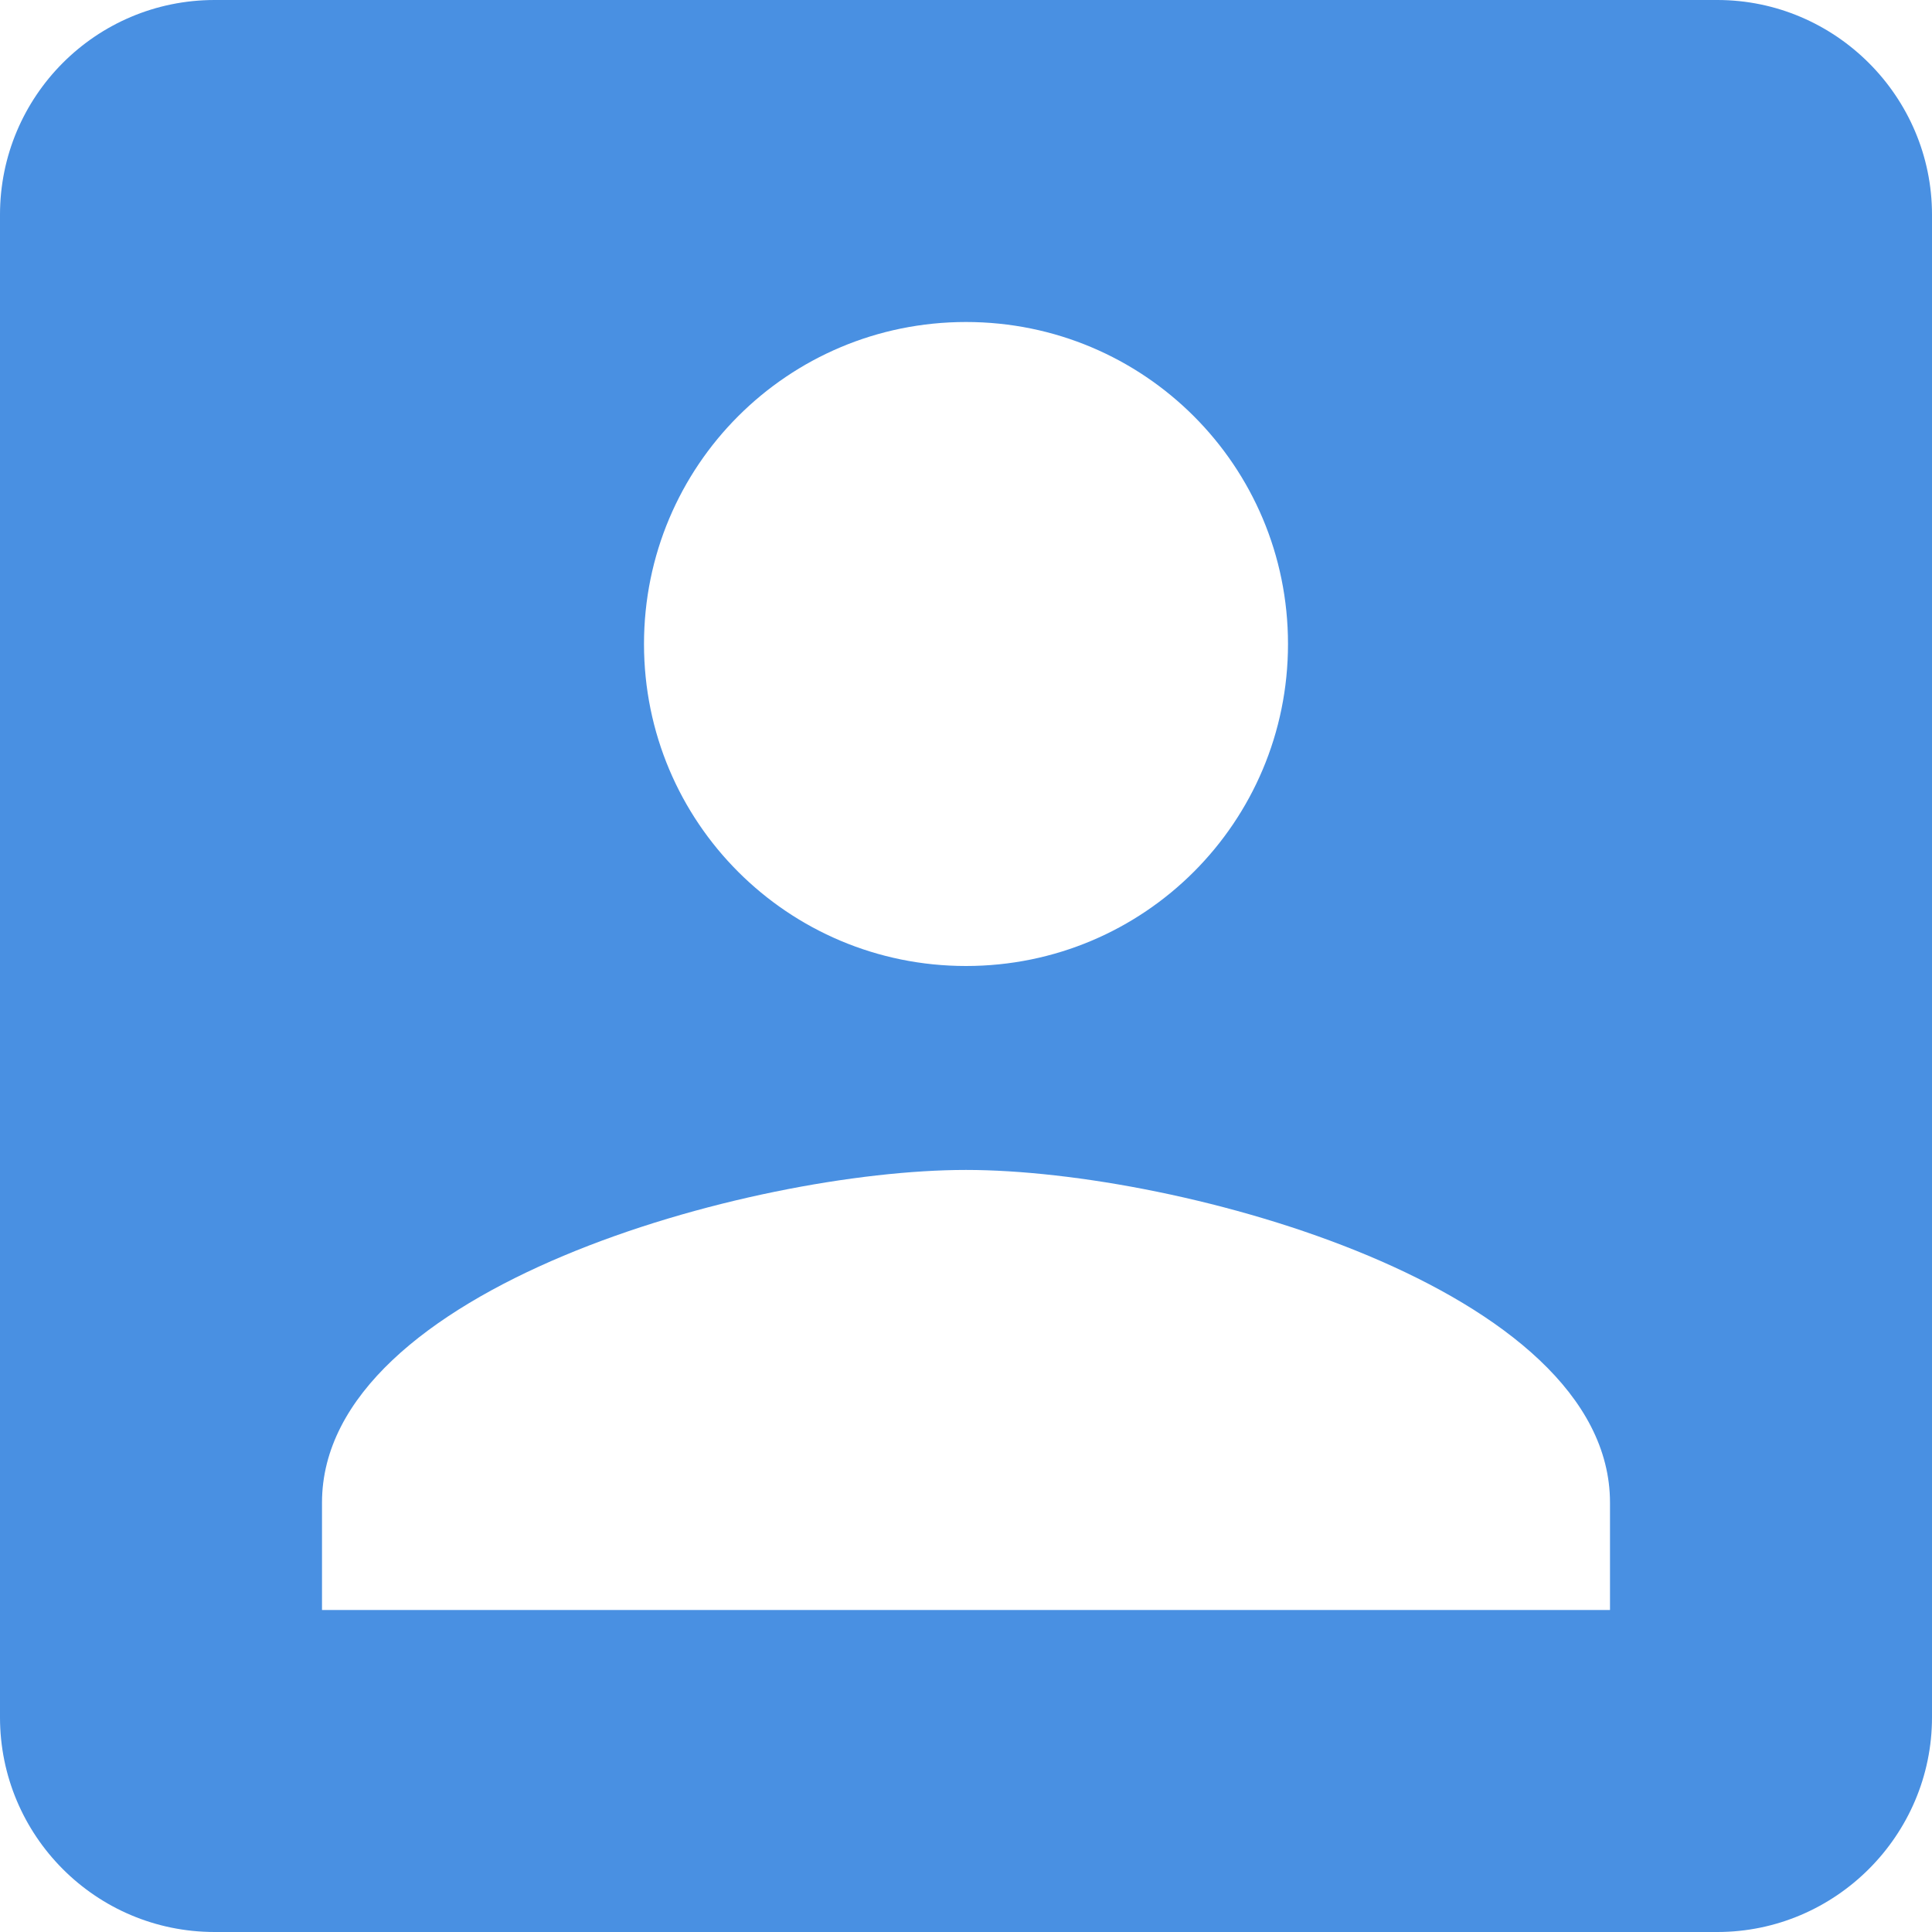 <?xml version="1.0" encoding="UTF-8" standalone="no"?>
<svg width="18px" height="18px" viewBox="0 0 18 18" version="1.1" xmlns="http://www.w3.org/2000/svg" xmlns:xlink="http://www.w3.org/1999/xlink">
    <!-- Generator: Sketch 40.1 (33804) - http://www.bohemiancoding.com/sketch -->
    <title>ic_account_box_black_24px</title>
    <desc>Created with Sketch.</desc>
    <defs></defs>
    <g id="Initial-request" stroke="none" stroke-width="1" fill="none" fill-rule="evenodd">
        <g id="1.1" transform="translate(-255, -755)">
            <g id="ic_account_box_black_24px" transform="translate(252, 752)">
                <path d="M3,5 L3,19 C3,20.1 3.89,21 5,21 L19,21 C20.1,21 21,20.1 21,19 L21,5 C21,3.9 20.1,3 19,3 L5,3 C3.89,3 3,3.9 3,5 L3,5 Z M15,9 C15,10.66 13.66,12 12,12 C10.34,12 9,10.66 9,9 C9,7.34 10.34,6 12,6 C13.66,6 15,7.34 15,9 L15,9 Z M6,17 C6,15 10,13.9 12,13.9 C14,13.9 18,15 18,17 L18,18 L6,18 L6,17 L6,17 Z" id="Shape" fill="#4990E2"></path>
                <polygon id="Shape" points="0 0 24 0 24 24 0 24"></polygon>
            </g>
        </g>
    </g>
</svg>